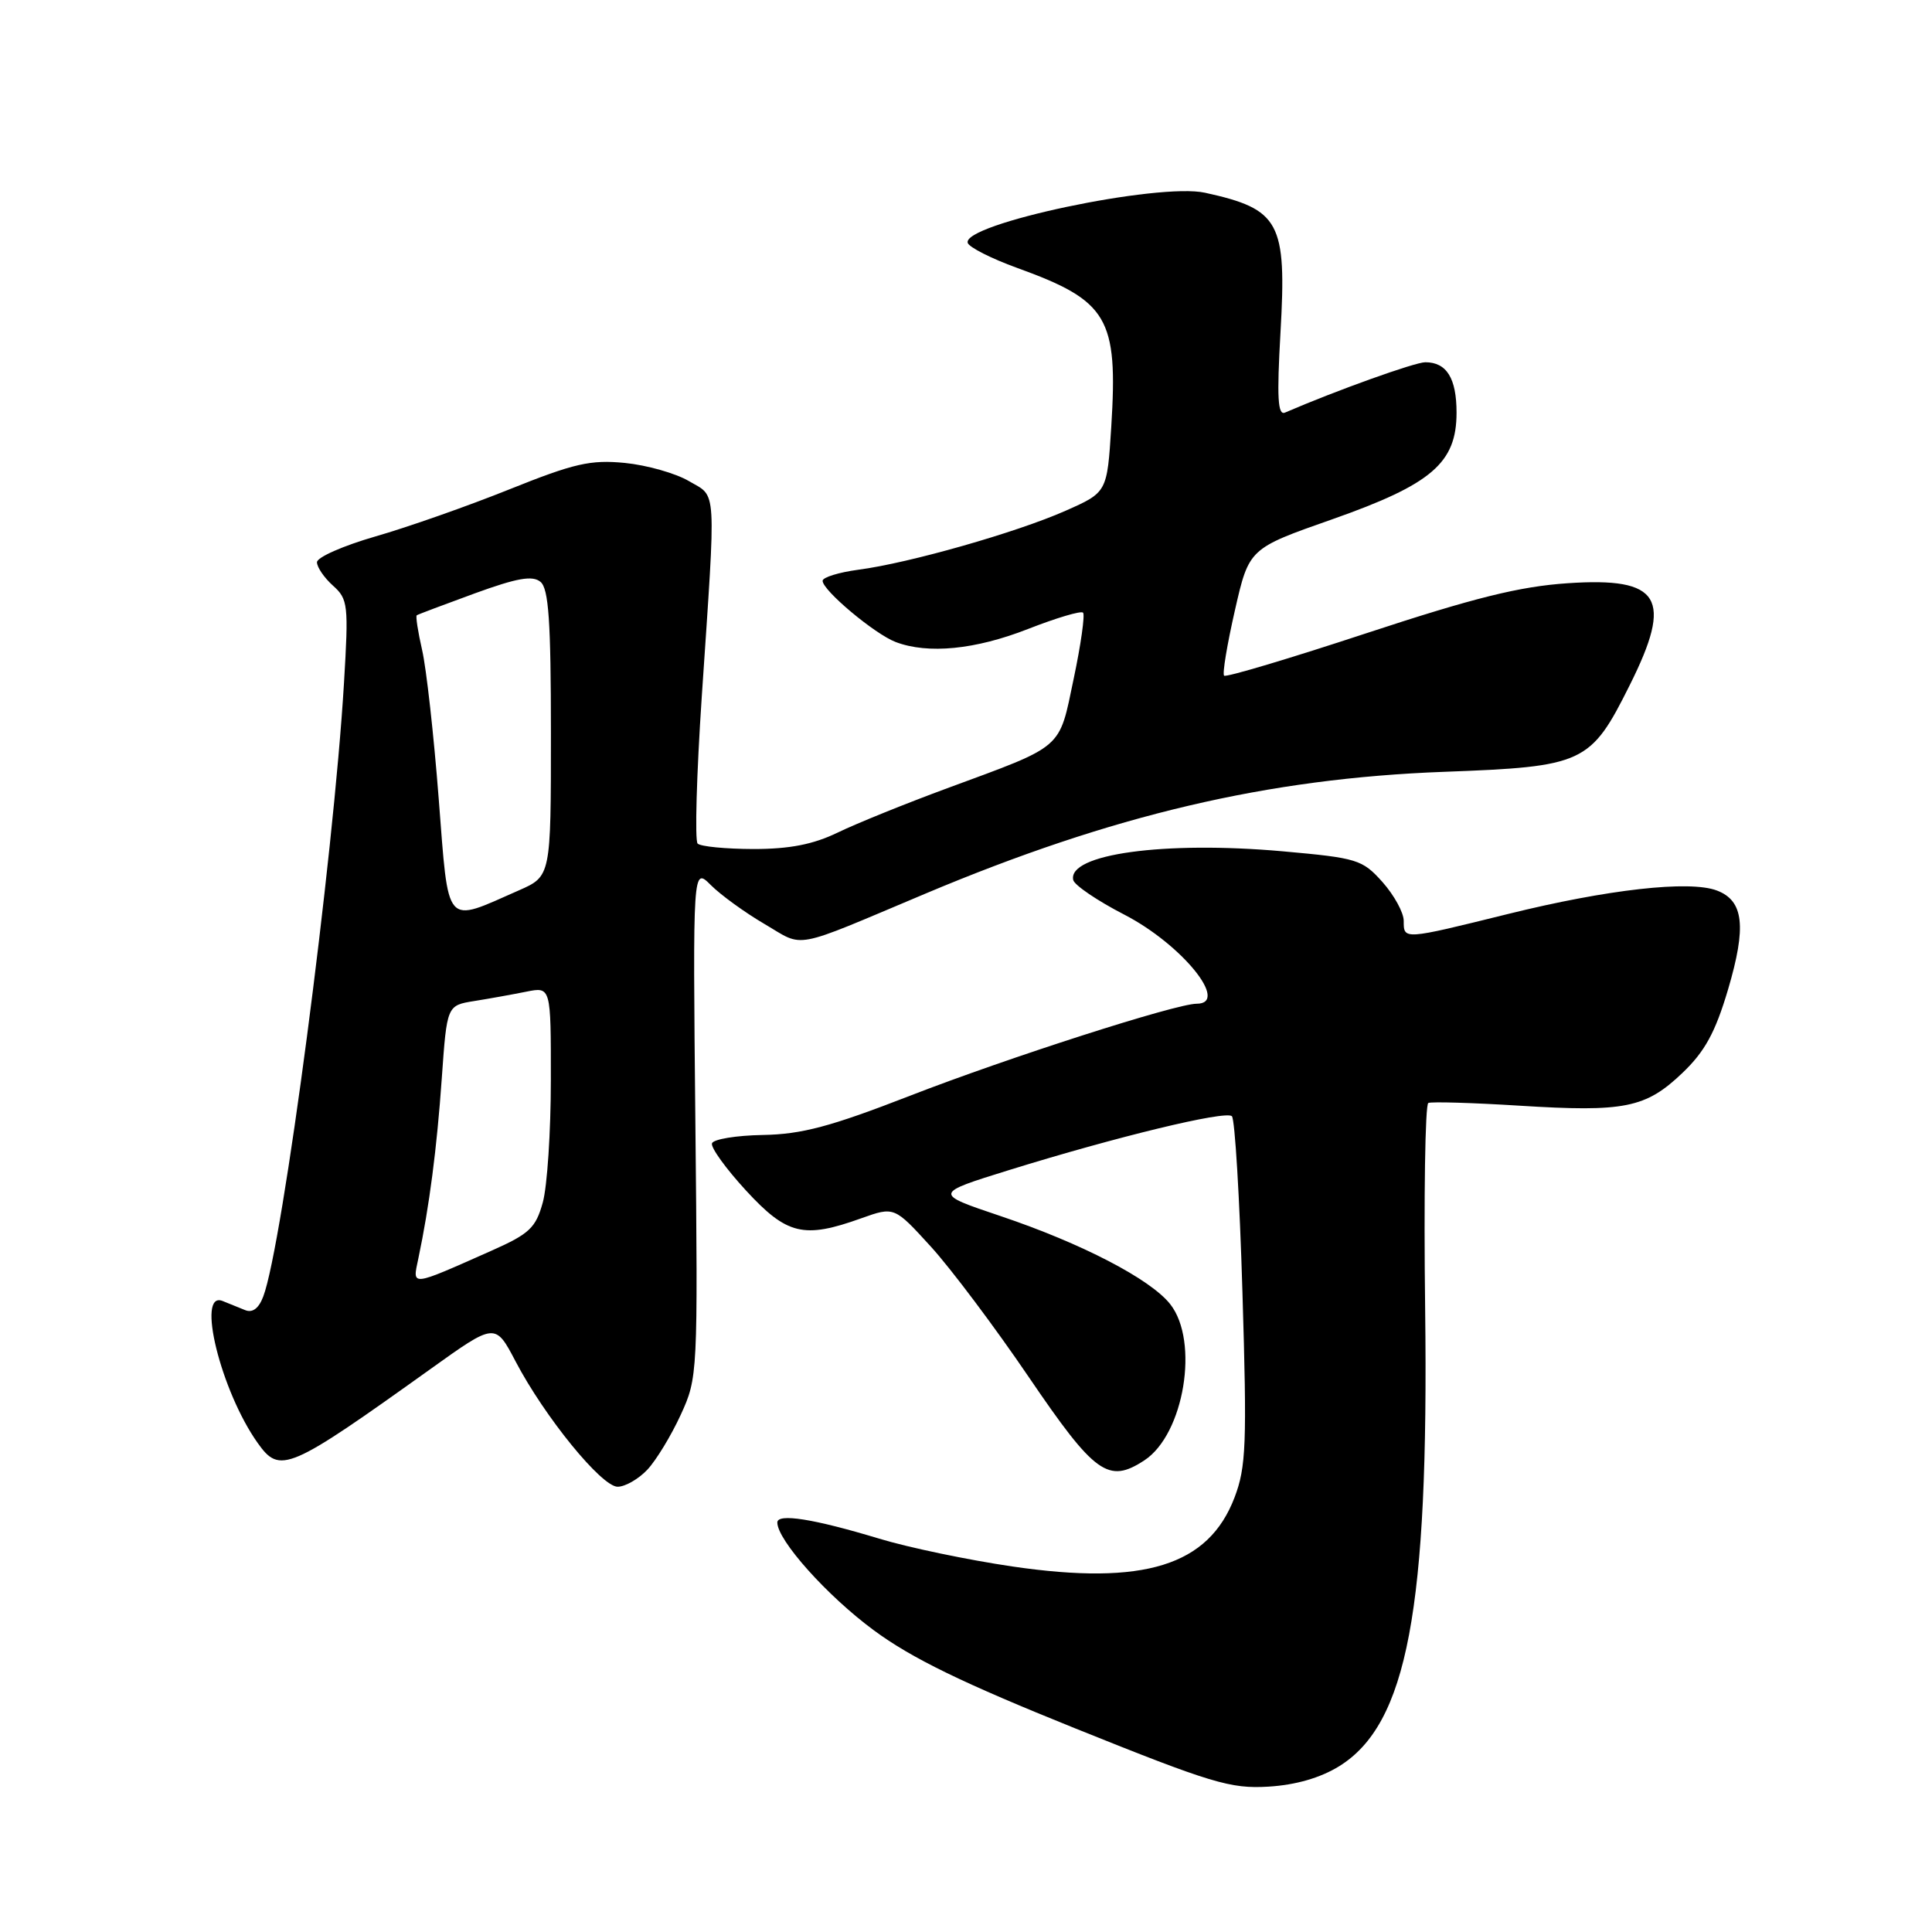 <?xml version="1.0" encoding="UTF-8" standalone="no"?>
<!DOCTYPE svg PUBLIC "-//W3C//DTD SVG 1.1//EN" "http://www.w3.org/Graphics/SVG/1.1/DTD/svg11.dtd" >
<svg xmlns="http://www.w3.org/2000/svg" xmlns:xlink="http://www.w3.org/1999/xlink" version="1.1" viewBox="0 0 256 256">
 <g >
 <path fill="currentColor"
d=" M 177.44 234.04 C 186.47 228.45 189.33 213.28 188.84 173.50 C 188.65 158.65 188.84 146.34 189.26 146.15 C 189.67 145.96 195.12 146.12 201.36 146.51 C 215.27 147.38 218.06 146.82 222.94 142.16 C 225.90 139.33 227.28 136.82 228.97 131.13 C 231.44 122.79 231.06 119.35 227.50 118.00 C 223.88 116.62 213.02 117.84 199.81 121.11 C 185.91 124.55 186.00 124.54 186.00 122.02 C 186.00 120.92 184.73 118.62 183.19 116.88 C 180.51 113.89 179.87 113.69 169.94 112.80 C 154.27 111.41 141.42 113.17 142.21 116.61 C 142.37 117.29 145.41 119.36 148.97 121.19 C 156.60 125.13 162.99 133.00 158.56 133.00 C 155.82 133.00 133.58 140.14 120.56 145.20 C 110.06 149.28 106.24 150.30 101.08 150.39 C 97.55 150.45 94.52 150.95 94.34 151.50 C 94.16 152.05 96.19 154.86 98.85 157.75 C 104.27 163.63 106.49 164.17 114.12 161.43 C 118.50 159.87 118.50 159.87 123.34 165.18 C 126.01 168.11 131.86 175.90 136.34 182.50 C 145.08 195.35 146.86 196.63 151.64 193.50 C 156.90 190.05 158.94 177.74 155.06 172.81 C 152.45 169.49 143.32 164.75 132.56 161.13 C 123.70 158.15 123.70 158.15 133.71 155.04 C 147.89 150.64 162.37 147.13 163.23 147.90 C 163.63 148.26 164.26 158.76 164.63 171.22 C 165.24 191.37 165.12 194.39 163.58 198.43 C 160.13 207.47 151.59 210.12 134.17 207.57 C 128.30 206.71 120.35 205.05 116.50 203.88 C 107.81 201.25 103.00 200.49 103.00 201.74 C 103.00 204.08 109.60 211.46 115.77 216.01 C 120.80 219.73 127.55 223.01 142.50 229.03 C 160.55 236.29 163.04 237.04 168.06 236.74 C 171.69 236.52 174.94 235.58 177.44 234.04 Z  M 85.78 194.74 C 86.95 193.49 88.93 190.23 90.19 187.49 C 92.46 182.55 92.48 182.17 92.14 148.69 C 91.80 114.89 91.80 114.89 94.19 117.28 C 95.50 118.59 98.71 120.92 101.31 122.44 C 106.68 125.59 104.67 125.97 122.60 118.42 C 147.39 107.98 167.99 103.14 191.35 102.27 C 209.89 101.58 210.76 101.18 215.94 90.80 C 221.73 79.23 220.04 76.45 207.73 77.28 C 201.35 77.71 195.35 79.20 181.07 83.90 C 170.93 87.24 162.44 89.78 162.20 89.53 C 161.95 89.29 162.60 85.40 163.63 80.88 C 165.50 72.68 165.50 72.68 176.50 68.82 C 189.71 64.17 193.00 61.35 193.00 54.68 C 193.00 50.12 191.69 48.00 188.86 48.00 C 187.48 48.00 177.06 51.74 170.27 54.67 C 169.31 55.08 169.18 52.70 169.67 44.07 C 170.51 29.41 169.60 27.72 159.68 25.54 C 153.47 24.18 127.40 29.69 128.23 32.19 C 128.42 32.77 131.36 34.26 134.75 35.49 C 146.83 39.86 148.15 42.09 147.25 56.53 C 146.70 65.24 146.70 65.24 141.19 67.68 C 134.68 70.56 120.47 74.61 113.75 75.49 C 111.14 75.84 109.00 76.50 109.00 76.96 C 109.00 78.23 115.90 84.01 118.68 85.07 C 122.97 86.70 129.24 86.08 136.23 83.34 C 139.96 81.88 143.24 80.90 143.51 81.18 C 143.78 81.45 143.23 85.39 142.27 89.93 C 140.28 99.41 141.11 98.69 125.50 104.45 C 120.00 106.48 113.47 109.12 111.00 110.32 C 107.75 111.89 104.64 112.50 99.83 112.50 C 96.16 112.49 92.84 112.17 92.44 111.78 C 92.05 111.38 92.30 102.61 92.99 92.28 C 94.90 63.93 95.02 65.94 91.29 63.75 C 89.53 62.71 85.70 61.63 82.79 61.34 C 78.24 60.90 76.10 61.39 67.50 64.84 C 62.00 67.05 54.01 69.86 49.75 71.08 C 45.49 72.31 42.00 73.84 42.00 74.50 C 42.00 75.15 42.95 76.55 44.12 77.60 C 46.12 79.39 46.20 80.12 45.58 90.50 C 44.19 113.80 37.45 165.07 34.88 171.80 C 34.29 173.37 33.46 173.99 32.49 173.60 C 31.67 173.27 30.32 172.73 29.50 172.39 C 25.96 170.96 29.27 184.36 34.15 191.21 C 37.10 195.36 38.19 194.89 57.06 181.39 C 65.62 175.26 65.62 175.26 68.31 180.38 C 72.16 187.73 79.71 197.00 81.84 197.00 C 82.84 197.00 84.61 195.98 85.78 194.74 Z  M 55.43 166.77 C 56.89 159.86 57.89 152.14 58.54 142.86 C 59.22 133.22 59.22 133.22 62.86 132.64 C 64.86 132.32 67.96 131.76 69.75 131.40 C 73.00 130.75 73.00 130.75 72.99 143.12 C 72.99 149.93 72.51 157.23 71.92 159.34 C 70.99 162.70 70.15 163.49 65.18 165.70 C 54.26 170.55 54.64 170.50 55.43 166.77 Z  M 58.13 105.82 C 57.48 97.39 56.49 88.53 55.93 86.12 C 55.38 83.71 55.06 81.64 55.22 81.53 C 55.37 81.42 58.82 80.12 62.87 78.64 C 68.53 76.58 70.56 76.22 71.62 77.10 C 72.70 78.00 73.00 82.30 73.00 97.18 C 73.00 116.11 73.00 116.11 68.75 117.98 C 58.82 122.35 59.48 123.11 58.13 105.82 Z "/>
</g>
</svg>